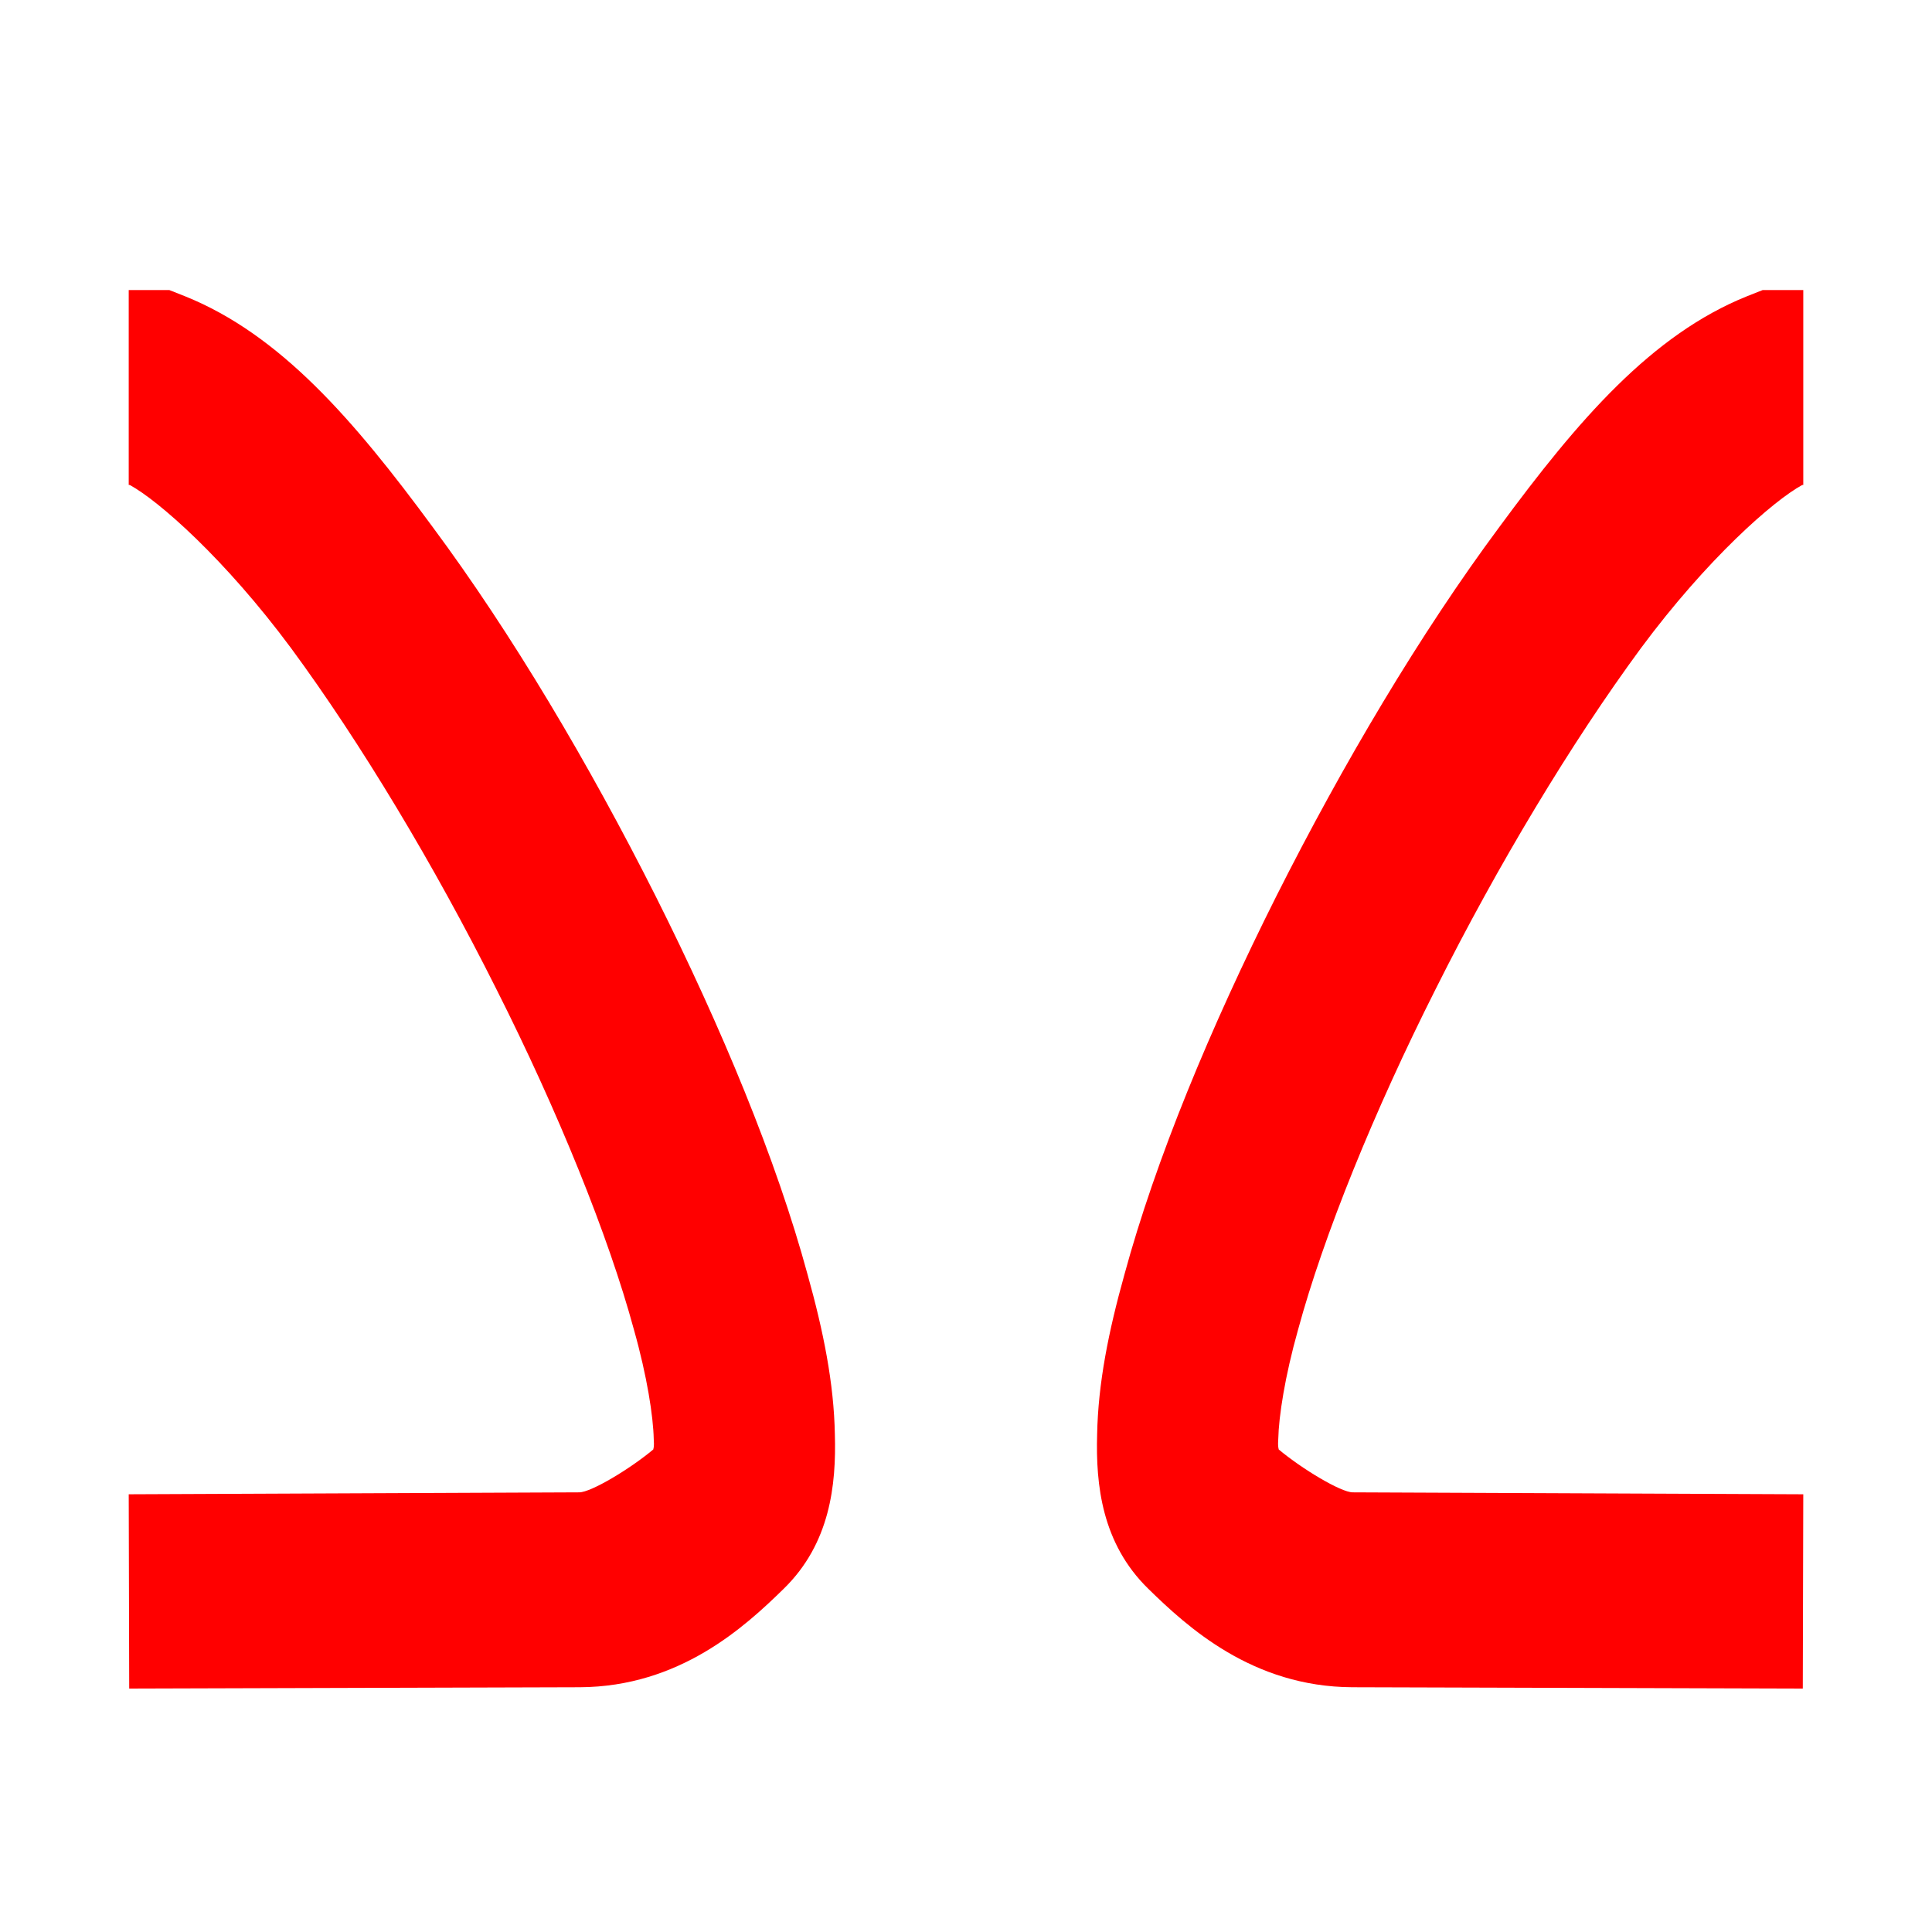 <?xml version="1.0" encoding="UTF-8"?>
<svg xmlns="http://www.w3.org/2000/svg" xmlns:xlink="http://www.w3.org/1999/xlink" width="16" height="16" viewBox="0 0 16 16">
<rect x="-1.6" y="-1.6" width="19.2" height="19.2" fill="rgb(100%, 100%, 100%)" fill-opacity="1"/>
<path fill-rule="nonzero" fill="rgb(100%, 0%, 0%)" fill-opacity="1" d="M 1.066 2.402 L 1.066 4.016 L 1.074 4.016 C 1.312 4.145 1.863 4.629 2.41 5.367 C 2.988 6.152 3.598 7.168 4.109 8.188 C 4.621 9.203 5.039 10.234 5.25 11.012 C 5.359 11.398 5.41 11.73 5.414 11.918 C 5.418 11.98 5.414 11.984 5.41 12.004 C 5.219 12.164 4.895 12.359 4.797 12.359 L 1.066 12.375 L 1.07 13.984 L 4.801 13.973 C 5.629 13.969 6.168 13.473 6.492 13.156 C 6.875 12.781 6.926 12.297 6.914 11.879 C 6.906 11.457 6.82 11.027 6.688 10.555 C 6.43 9.605 5.977 8.512 5.43 7.422 C 4.879 6.328 4.238 5.246 3.582 4.363 C 2.93 3.477 2.32 2.77 1.531 2.453 L 1.402 2.402 Z M 1.066 2.402 "/>
<path fill-rule="nonzero" fill="rgb(100%, 0%, 0%)" fill-opacity="1" d="M 14.934 2.402 L 14.934 4.016 L 14.926 4.016 C 14.688 4.145 14.137 4.629 13.59 5.367 C 13.012 6.152 12.402 7.168 11.891 8.188 C 11.379 9.203 10.961 10.234 10.75 11.012 C 10.641 11.398 10.59 11.73 10.586 11.918 C 10.582 11.977 10.586 11.984 10.59 12.004 C 10.781 12.164 11.105 12.359 11.203 12.359 L 14.934 12.375 L 14.93 13.984 L 11.199 13.973 C 10.371 13.969 9.832 13.473 9.508 13.156 C 9.125 12.781 9.074 12.297 9.086 11.879 C 9.094 11.457 9.18 11.027 9.312 10.555 C 9.57 9.605 10.023 8.512 10.57 7.422 C 11.121 6.328 11.762 5.246 12.418 4.363 C 13.07 3.477 13.68 2.77 14.469 2.453 L 14.598 2.402 Z M 14.934 2.402 "/>
</svg>
